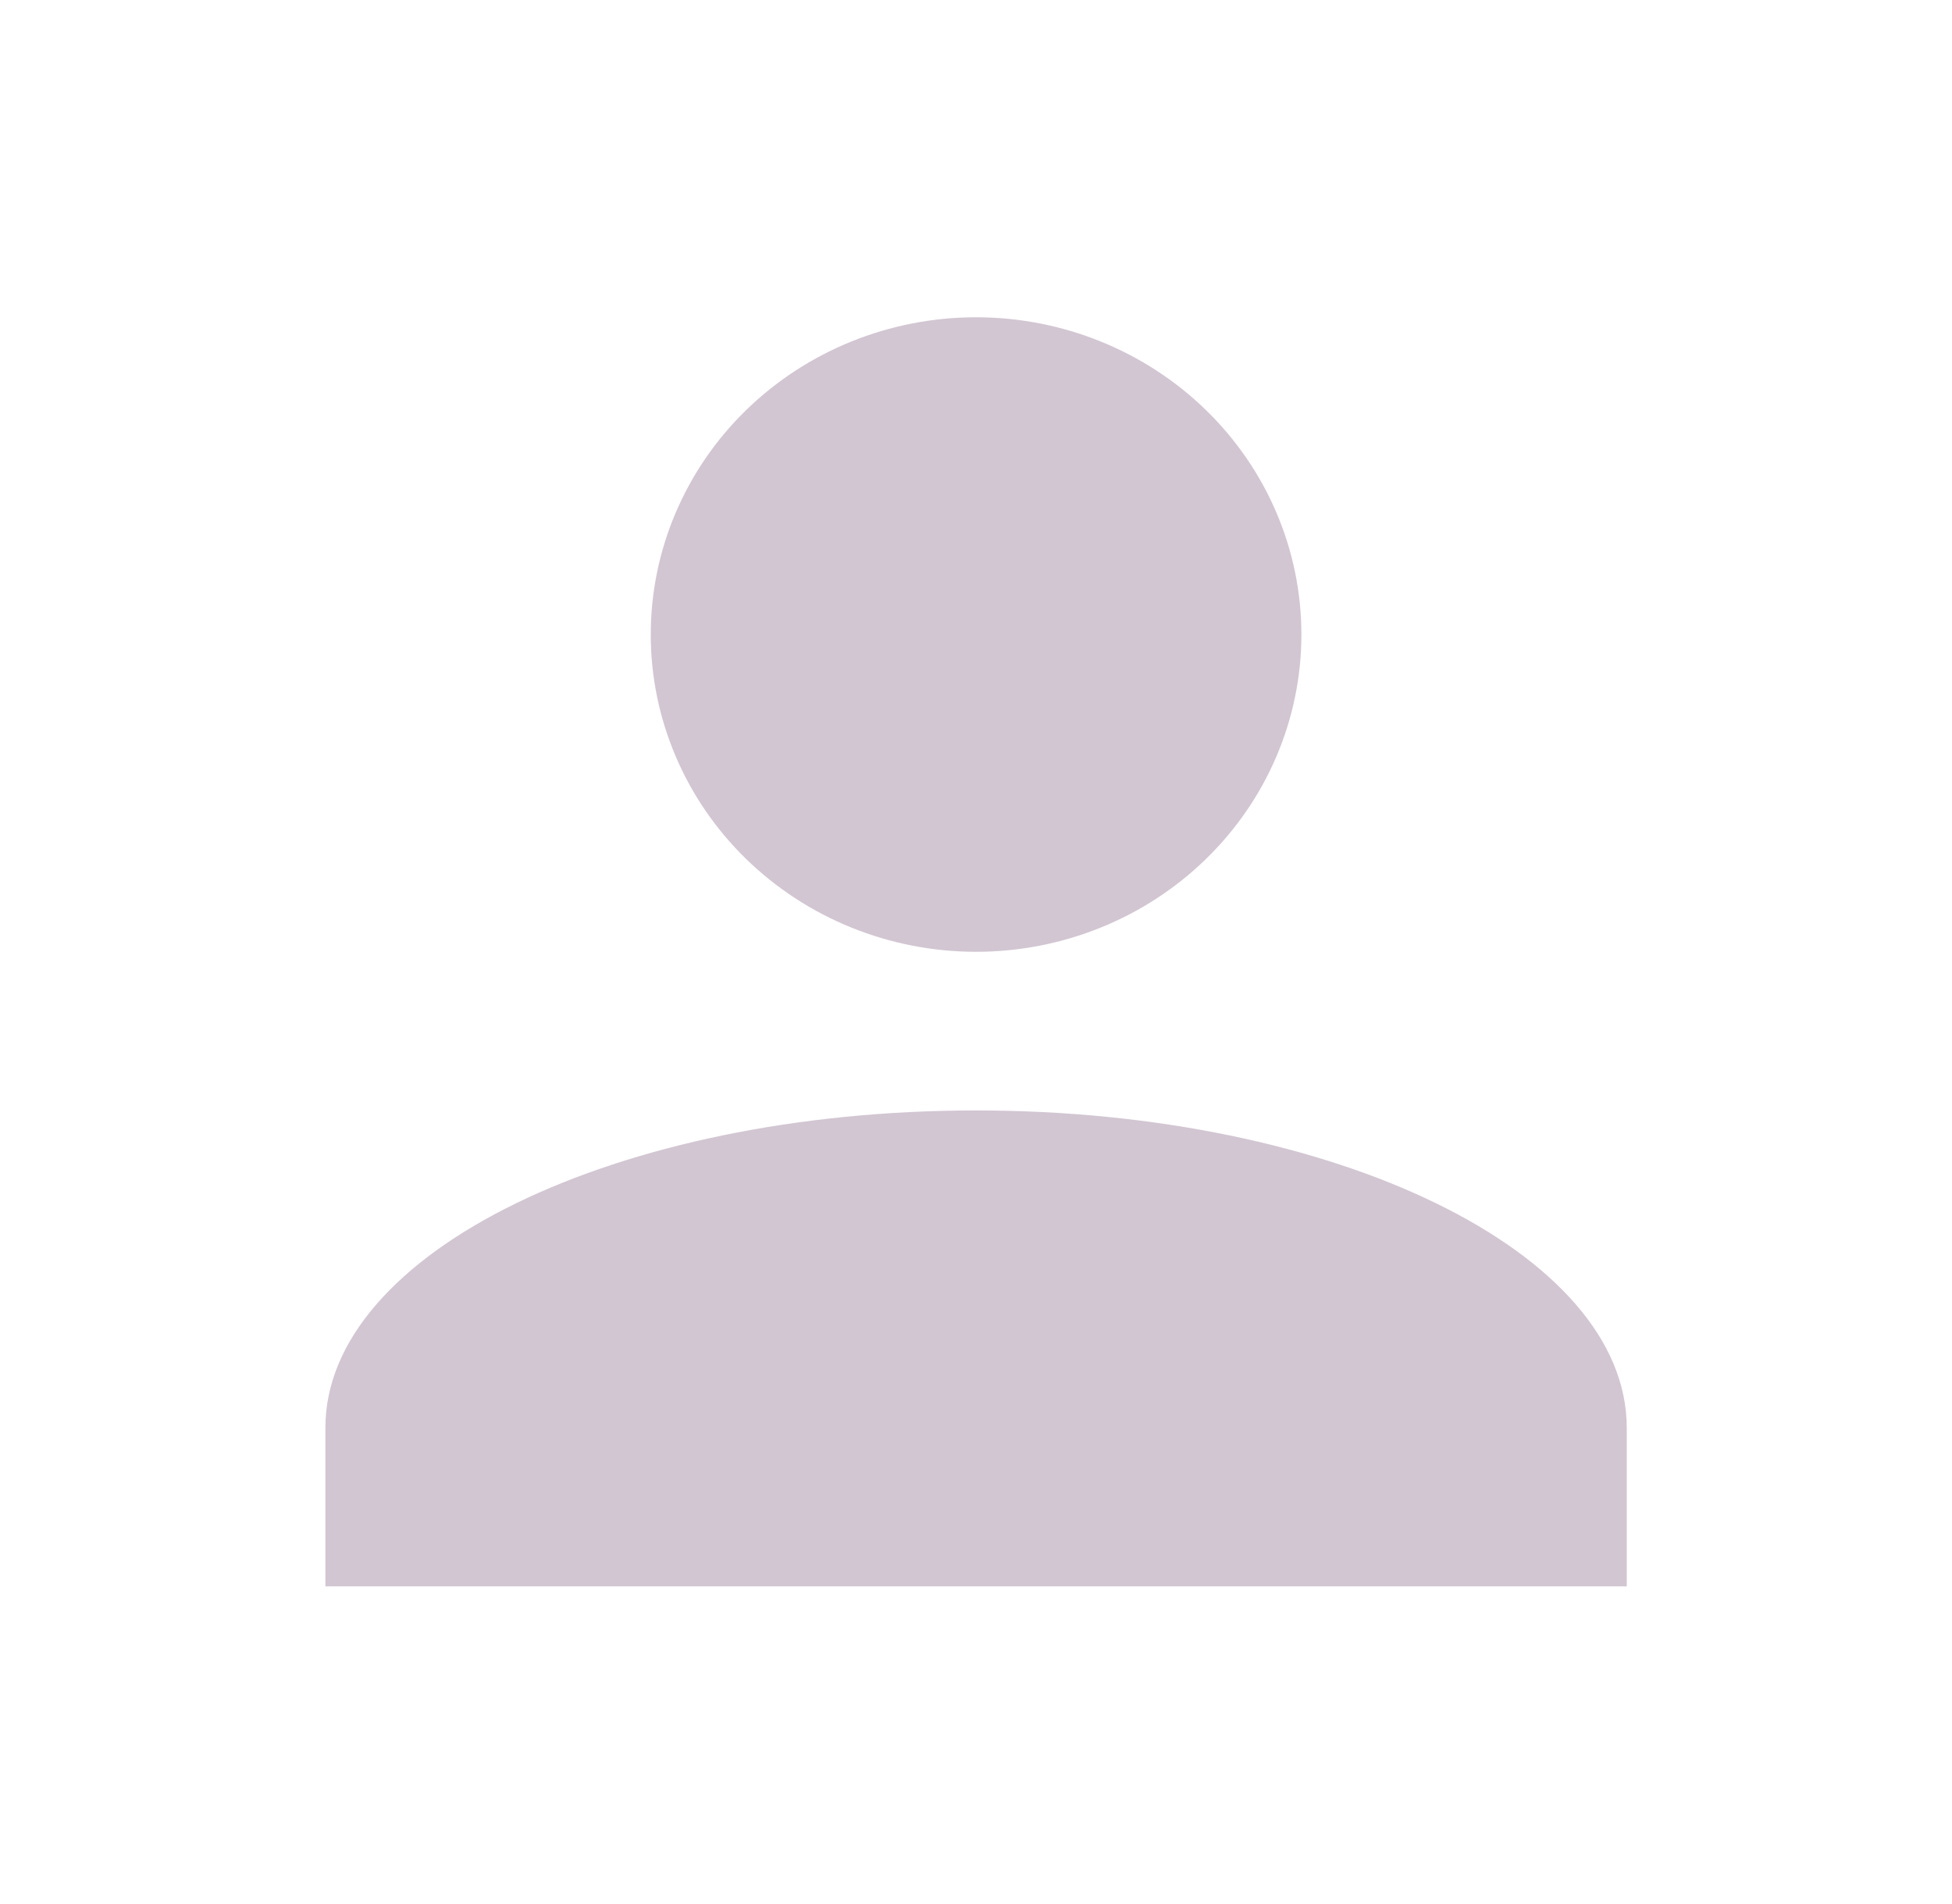 <svg width="40" height="39" viewBox="0 0 40 39" fill="none" xmlns="http://www.w3.org/2000/svg">
<path d="M20.001 6.5C21.769 6.5 23.465 7.185 24.715 8.404C25.966 9.623 26.668 11.276 26.668 13C26.668 14.724 25.966 16.377 24.715 17.596C23.465 18.815 21.769 19.5 20.001 19.5C18.233 19.5 16.538 18.815 15.287 17.596C14.037 16.377 13.335 14.724 13.335 13C13.335 11.276 14.037 9.623 15.287 8.404C16.538 7.185 18.233 6.5 20.001 6.5ZM20.001 22.75C27.368 22.75 33.335 25.659 33.335 29.25V32.5H6.668V29.25C6.668 25.659 12.635 22.75 20.001 22.75Z" fill="#4E1F4F" fill-opacity="0.25"/>
</svg>
